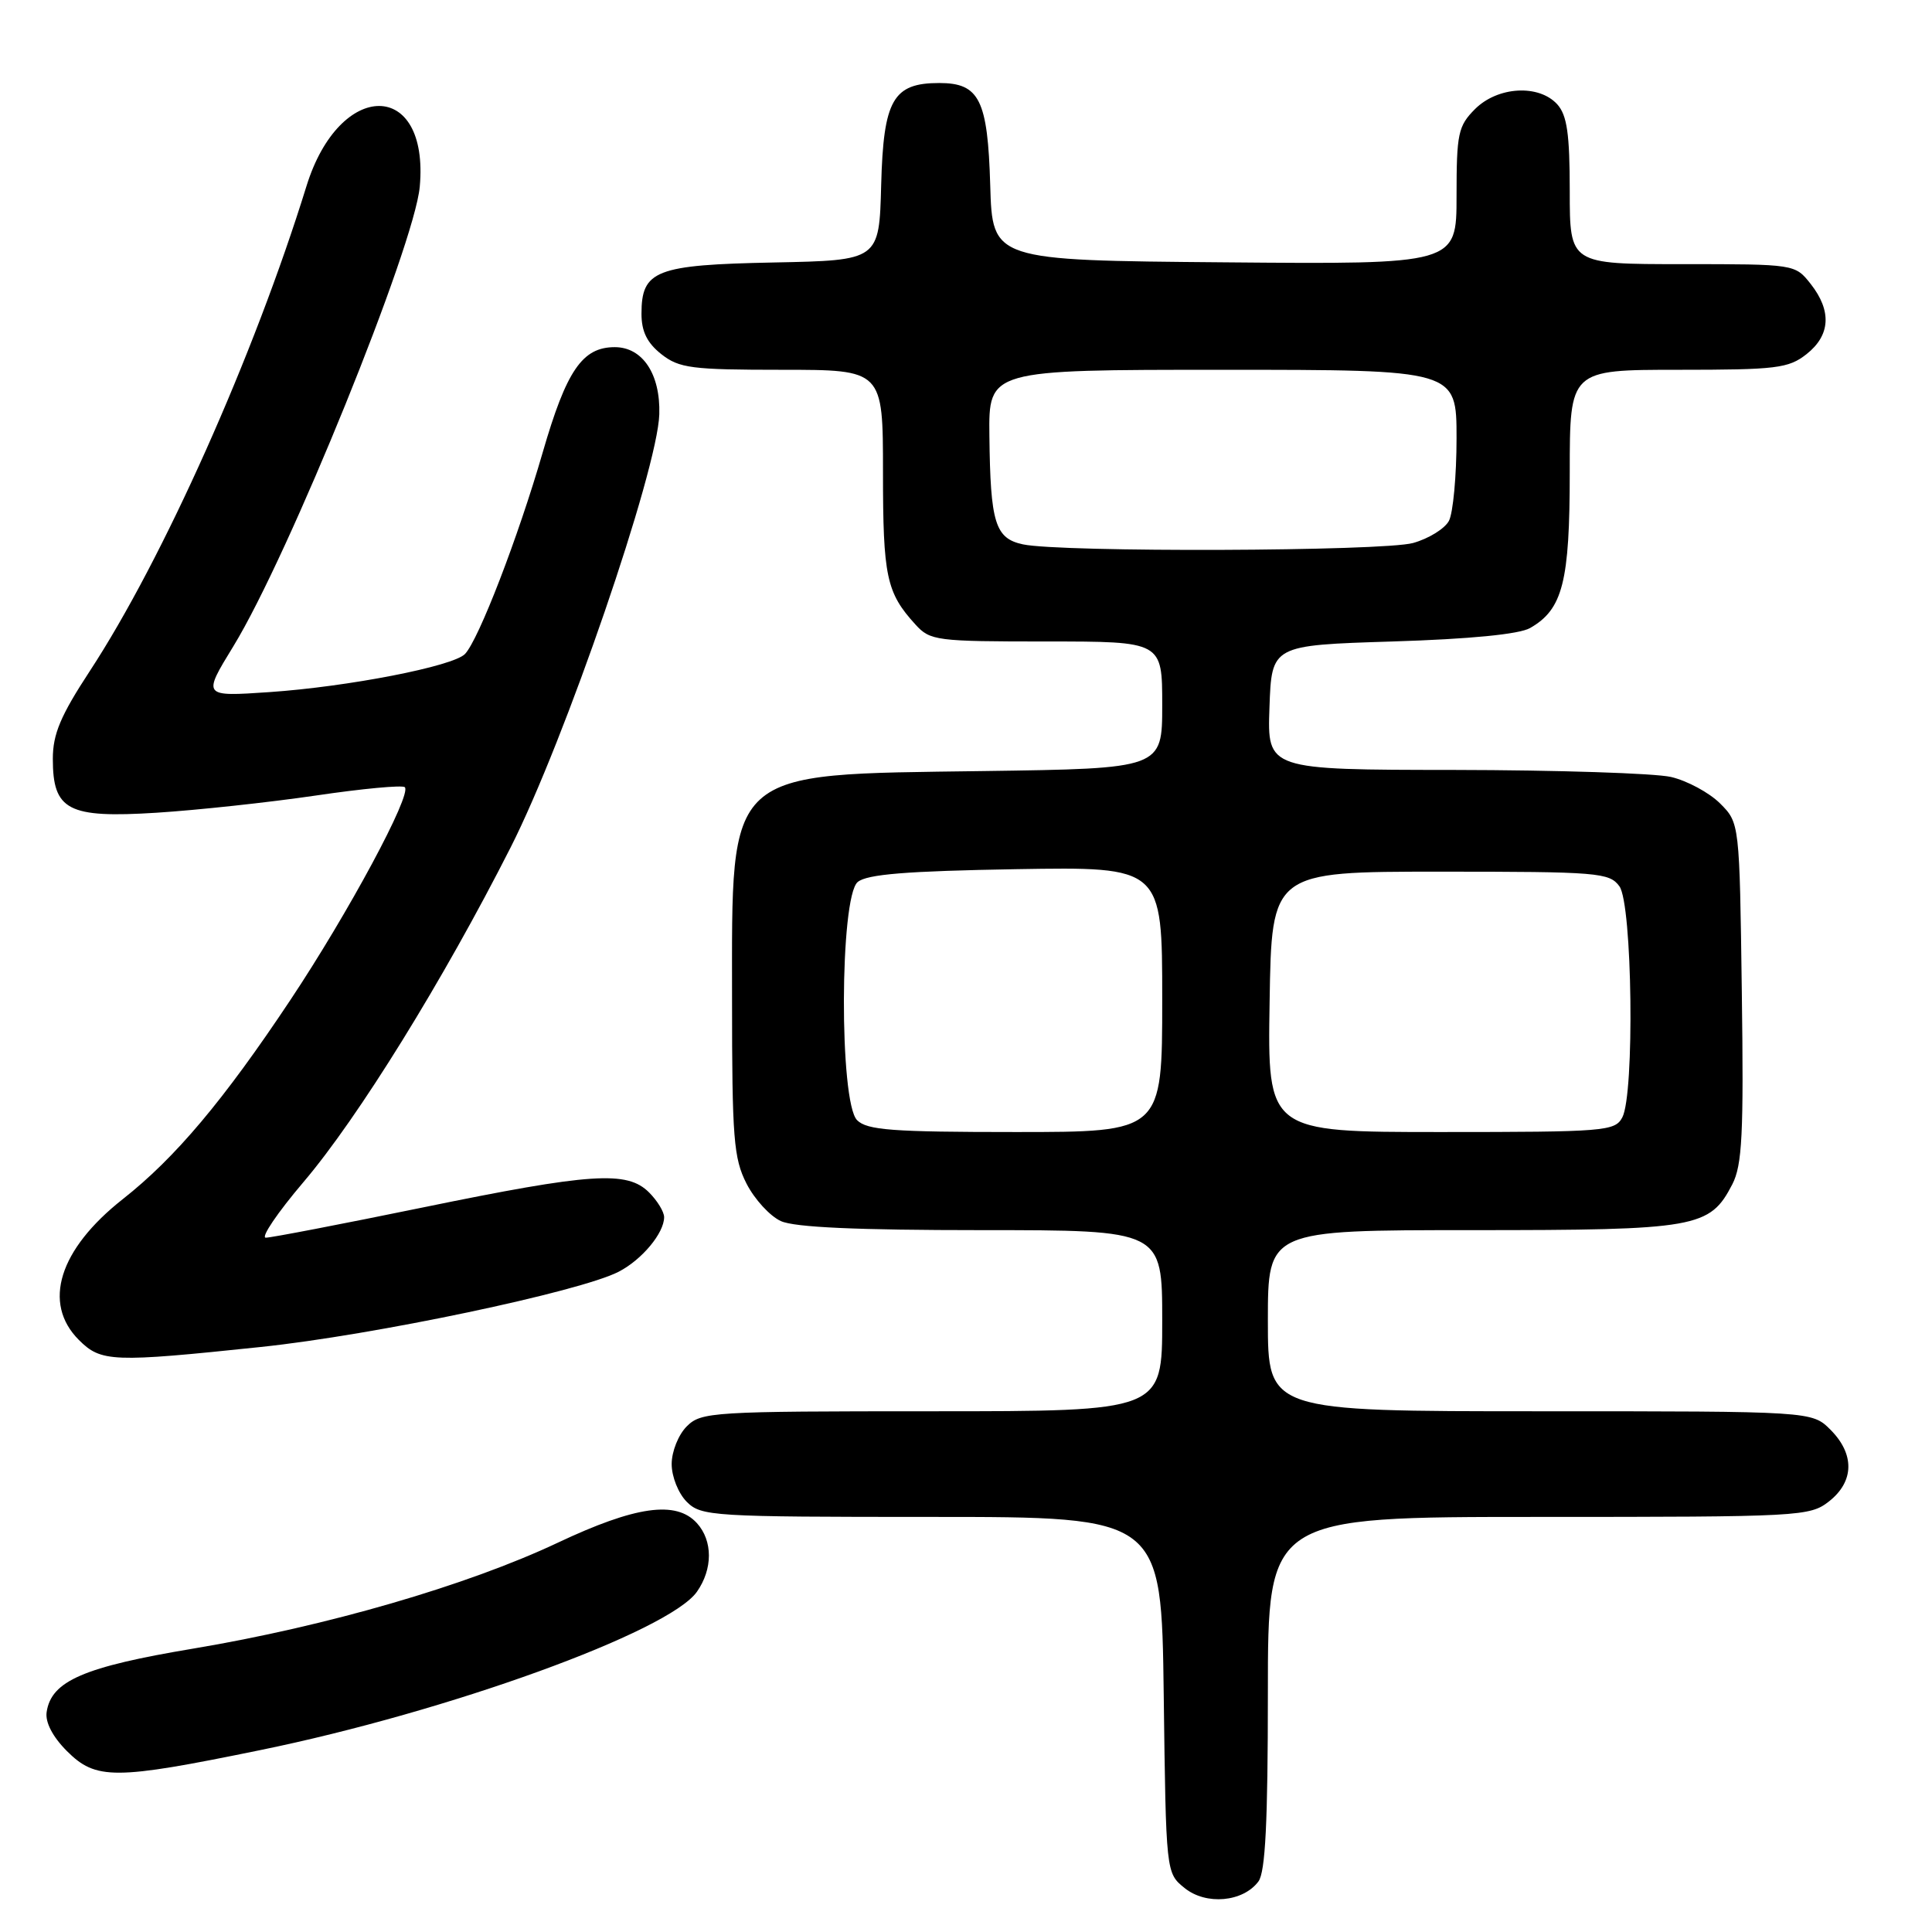 <?xml version="1.0" encoding="UTF-8" standalone="no"?>
<!DOCTYPE svg PUBLIC "-//W3C//DTD SVG 1.1//EN" "http://www.w3.org/Graphics/SVG/1.1/DTD/svg11.dtd" >
<svg xmlns="http://www.w3.org/2000/svg" xmlns:xlink="http://www.w3.org/1999/xlink" version="1.1" viewBox="0 0 256 256">
 <g >
 <path fill="currentColor"
d=" M 166.75 249.30 C 167.67 248.07 168.00 241.39 168.00 224.31 C 168.00 201.00 168.00 201.00 203.87 201.00 C 238.63 201.00 239.81 200.94 242.37 198.93 C 245.70 196.30 245.77 192.68 242.55 189.45 C 240.09 187.00 240.09 187.00 204.05 187.00 C 168.00 187.00 168.00 187.00 168.00 175.00 C 168.00 163.00 168.00 163.00 195.05 163.00 C 224.87 163.00 226.55 162.70 229.54 156.93 C 230.85 154.38 231.06 150.31 230.80 131.47 C 230.50 109.04 230.50 109.04 227.91 106.45 C 226.48 105.03 223.56 103.45 221.41 102.95 C 219.26 102.46 206.34 102.04 192.71 102.02 C 167.92 102.00 167.92 102.00 168.21 93.75 C 168.50 85.50 168.50 85.50 184.50 85.00 C 194.80 84.68 201.30 84.04 202.74 83.22 C 207.08 80.74 208.00 77.11 208.00 62.55 C 208.00 49.00 208.00 49.00 222.37 49.00 C 235.38 49.00 236.98 48.81 239.37 46.93 C 242.54 44.43 242.74 41.21 239.93 37.63 C 237.85 35.00 237.85 35.00 222.93 35.00 C 208.00 35.00 208.00 35.00 208.00 25.33 C 208.00 17.73 207.64 15.27 206.35 13.83 C 203.91 11.14 198.46 11.45 195.45 14.45 C 193.21 16.70 193.00 17.68 193.00 25.97 C 193.00 35.03 193.00 35.03 162.25 34.76 C 131.50 34.50 131.50 34.50 131.21 24.54 C 130.88 13.22 129.78 11.00 124.46 11.00 C 118.33 11.00 117.06 13.22 116.76 24.50 C 116.50 34.50 116.50 34.50 102.55 34.78 C 86.87 35.09 85.00 35.82 85.00 41.58 C 85.00 43.93 85.75 45.44 87.63 46.93 C 90.00 48.79 91.63 49.00 103.63 49.00 C 117.00 49.00 117.00 49.00 117.00 62.57 C 117.00 76.40 117.45 78.53 121.30 82.75 C 123.25 84.90 124.05 85.00 138.67 85.00 C 154.00 85.00 154.00 85.00 154.00 93.42 C 154.00 101.84 154.00 101.84 130.25 102.17 C 95.84 102.65 97.00 101.59 97.00 132.49 C 97.00 150.82 97.21 153.49 98.92 156.84 C 99.98 158.91 102.02 161.14 103.47 161.80 C 105.27 162.63 113.58 163.00 130.05 163.00 C 154.00 163.00 154.00 163.00 154.00 175.00 C 154.00 187.00 154.00 187.00 123.50 187.00 C 94.33 187.00 92.91 187.09 91.00 189.00 C 89.89 190.11 89.00 192.33 89.00 194.00 C 89.00 195.67 89.89 197.89 91.00 199.00 C 92.91 200.91 94.33 201.00 123.45 201.00 C 153.90 201.00 153.90 201.00 154.20 224.59 C 154.50 248.18 154.50 248.18 156.96 250.17 C 159.81 252.48 164.71 252.04 166.75 249.30 Z  M 34.43 231.91 C 59.43 226.80 88.64 216.20 92.35 210.91 C 94.46 207.90 94.46 204.16 92.35 201.83 C 89.60 198.79 84.22 199.55 73.88 204.43 C 61.90 210.08 43.28 215.49 25.65 218.44 C 11.10 220.87 6.79 222.73 6.18 226.86 C 5.98 228.21 6.97 230.12 8.85 232.01 C 12.71 235.87 15.16 235.86 34.43 231.91 Z  M 34.57 178.48 C 49.53 176.91 76.85 171.16 81.98 168.51 C 85.06 166.92 88.00 163.39 88.00 161.28 C 88.00 160.57 87.10 159.10 86.00 158.00 C 83.10 155.10 78.35 155.41 56.00 160.00 C 45.28 162.20 35.93 164.00 35.22 164.00 C 34.52 164.00 36.77 160.68 40.22 156.62 C 47.47 148.10 58.75 129.86 67.66 112.29 C 74.85 98.11 87.13 62.32 87.36 54.90 C 87.52 49.57 85.15 46.00 81.46 46.00 C 77.16 46.00 75.06 49.08 71.91 59.95 C 68.66 71.19 63.42 84.78 61.61 86.66 C 60.04 88.29 46.11 91.00 35.67 91.71 C 26.83 92.31 26.83 92.31 30.93 85.62 C 38.25 73.66 54.91 32.57 55.62 24.74 C 56.91 10.52 45.01 10.46 40.61 24.66 C 33.65 47.14 21.58 74.15 11.88 88.95 C 8.02 94.84 7.00 97.28 7.00 100.55 C 7.00 107.38 9.01 108.43 20.75 107.69 C 26.11 107.35 35.58 106.33 41.79 105.42 C 48.00 104.50 53.34 104.00 53.64 104.31 C 54.60 105.27 46.15 120.98 38.48 132.50 C 29.62 145.82 23.22 153.42 16.27 158.89 C 7.81 165.56 5.59 172.68 10.45 177.55 C 13.40 180.49 14.85 180.55 34.57 178.48 Z  M 113.57 148.43 C 111.19 146.05 111.26 118.86 113.65 116.87 C 114.89 115.84 120.11 115.42 134.65 115.17 C 154.00 114.85 154.00 114.85 154.00 132.42 C 154.00 150.00 154.00 150.00 134.57 150.00 C 118.24 150.00 114.89 149.75 113.57 148.43 Z  M 168.23 132.75 C 168.50 115.50 168.50 115.50 190.83 115.50 C 211.78 115.50 213.25 115.62 214.58 117.44 C 216.30 119.79 216.61 144.99 214.96 148.07 C 213.99 149.89 212.65 150.00 190.94 150.00 C 167.95 150.00 167.95 150.00 168.23 132.75 Z  M 135.54 72.13 C 131.86 71.34 131.23 69.30 131.10 57.75 C 131.00 49.00 131.00 49.00 162.00 49.00 C 193.00 49.00 193.00 49.00 193.00 58.07 C 193.00 63.05 192.54 67.98 191.99 69.02 C 191.43 70.06 189.29 71.38 187.24 71.95 C 183.24 73.06 140.58 73.21 135.54 72.13 Z "/>
</g>
</svg>